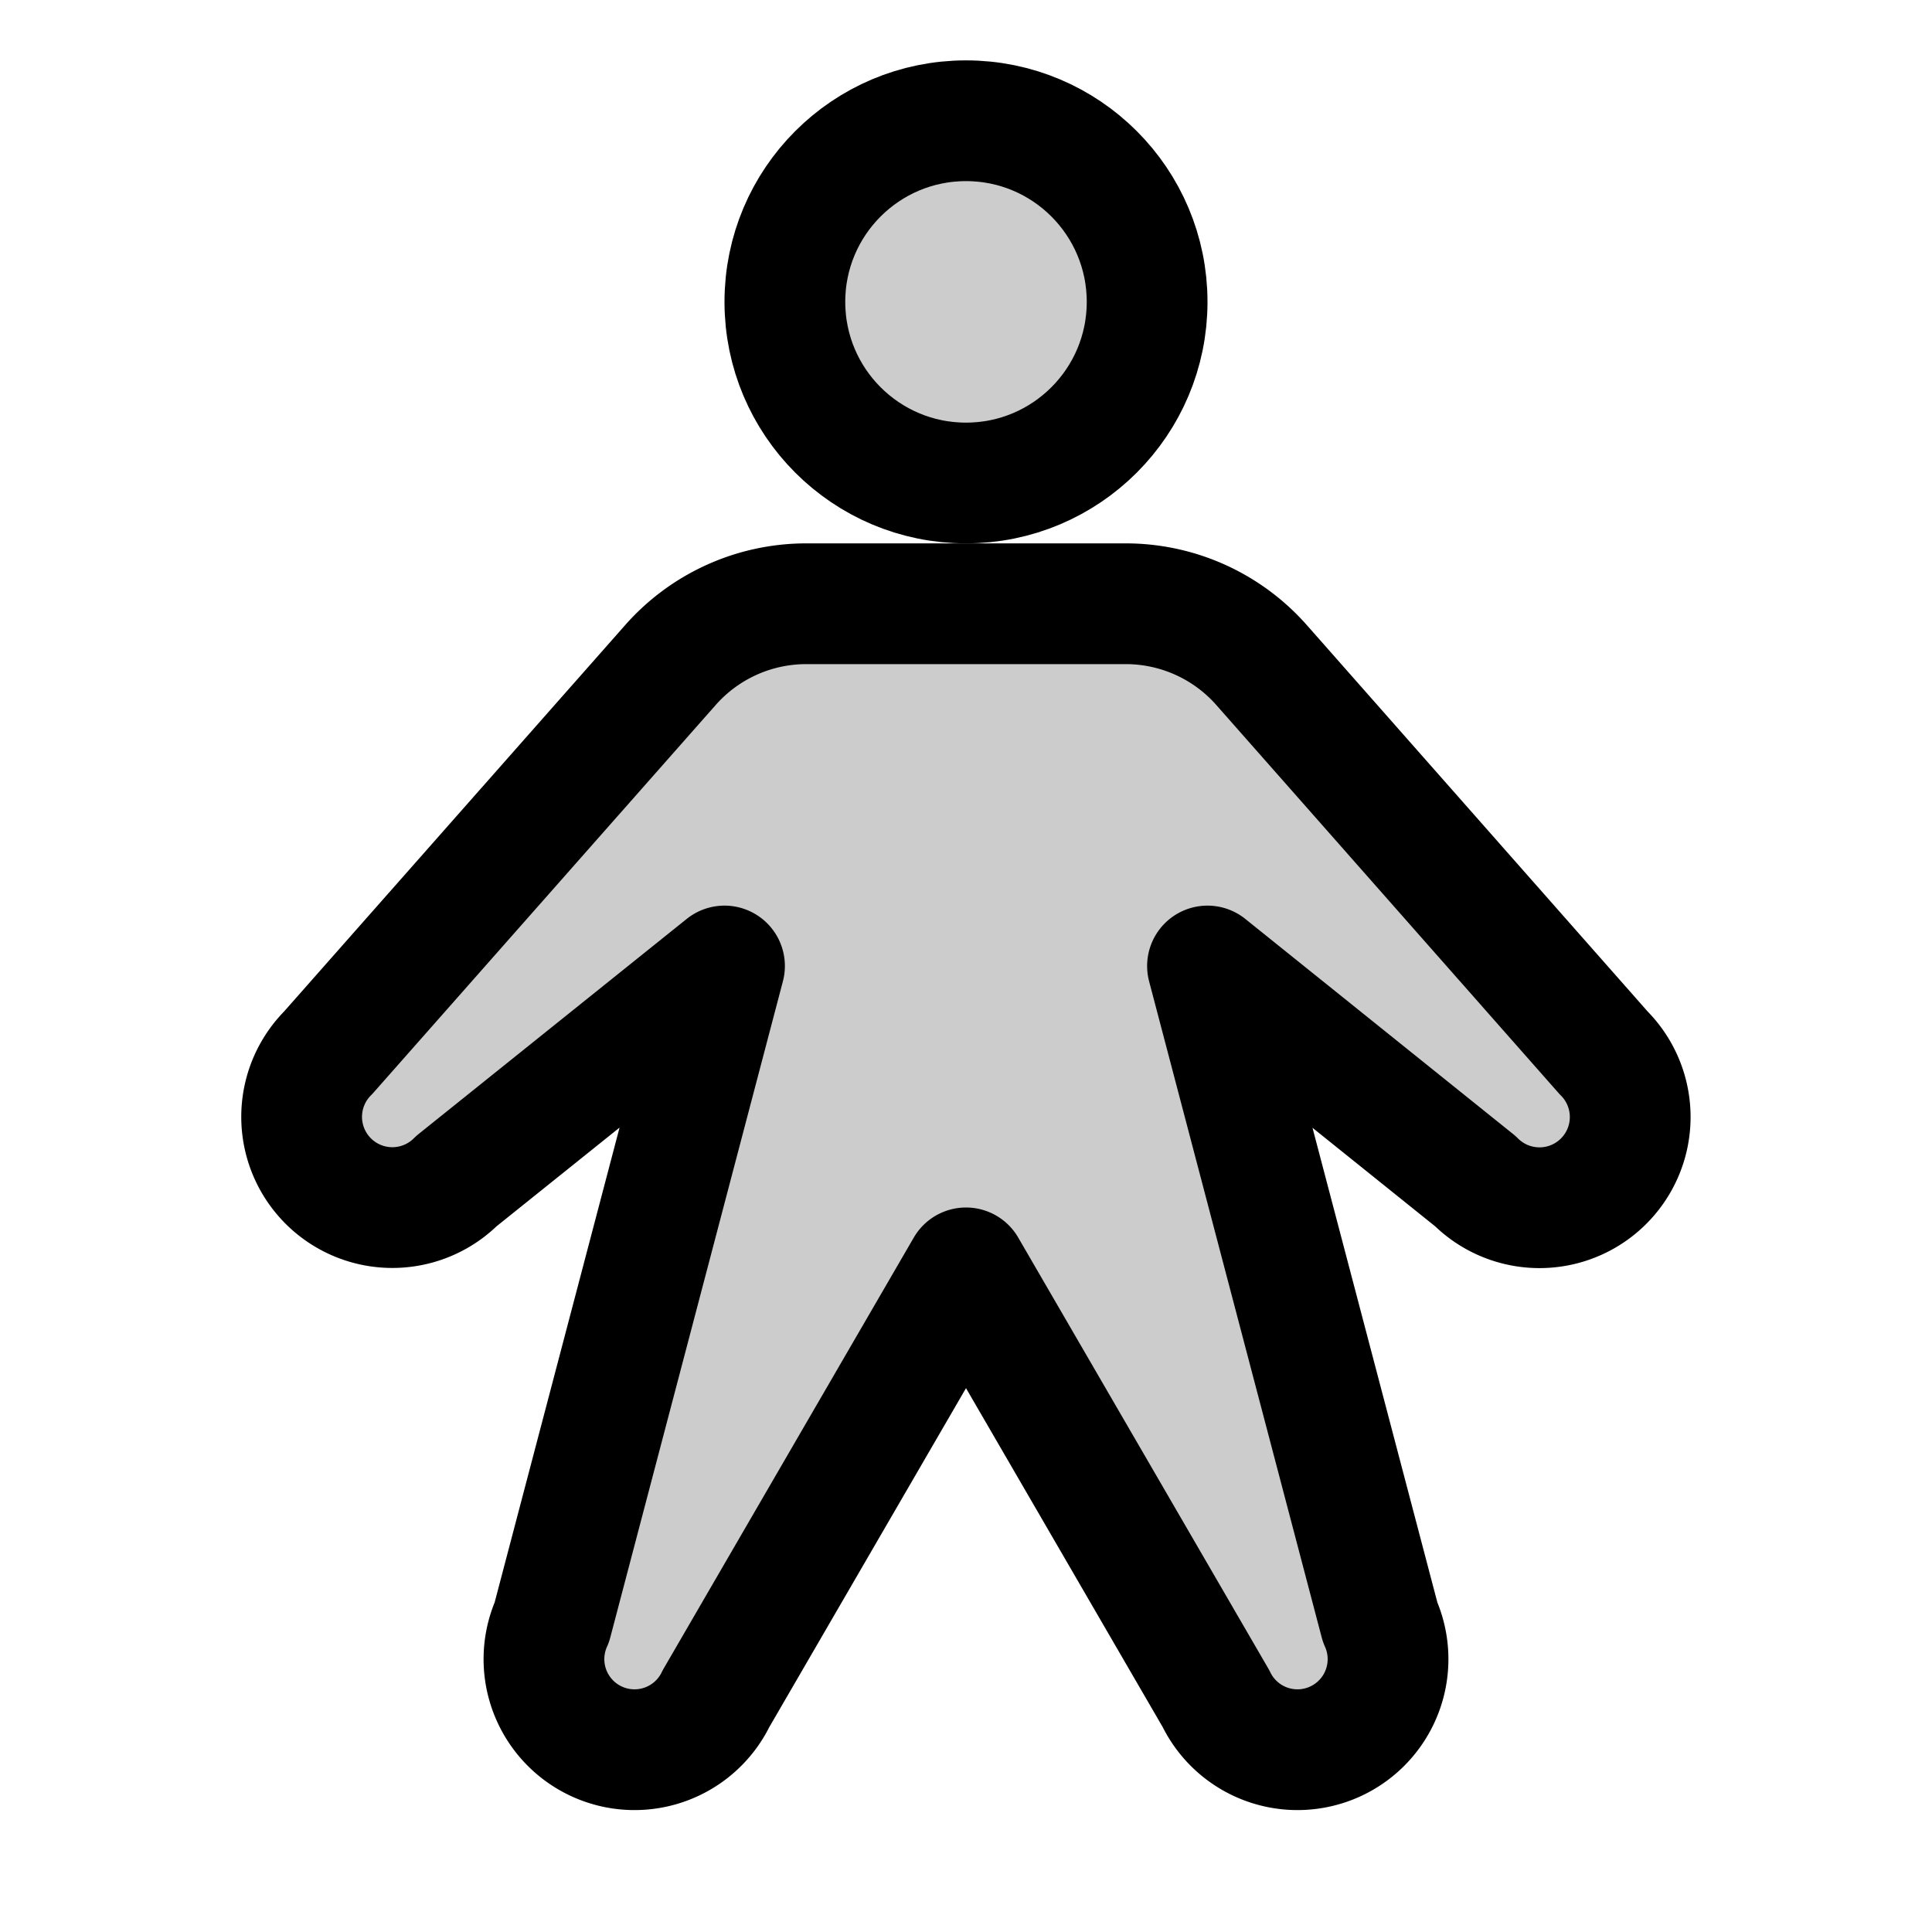 <svg xmlns="http://www.w3.org/2000/svg" viewBox="0 0 256 256"><path fill="none" d="M0 0h256v256H0z"/><circle cx="128" cy="40" r="24" opacity=".2"/><path d="M149.17 80a24 24 0 0 1 18 8.13l45.32 51.38a12 12 0 0 1-17 17L160 128l22.87 86.93a12 12 0 0 1-21.75 10.14L128 168l-33.12 57.07a12 12 0 0 1-21.75-10.14L96 128l-35.51 28.49a12 12 0 0 1-17-17l45.34-51.36a24 24 0 0 1 18-8.13Z" opacity=".2"/><circle cx="128" cy="40" r="24" fill="none" stroke="currentColor" stroke-linecap="round" stroke-linejoin="round" stroke-width="16"/><path fill="none" stroke="currentColor" stroke-linecap="round" stroke-linejoin="round" stroke-width="16" d="M149.17 80a24 24 0 0 1 18 8.13l45.32 51.38a12 12 0 0 1-17 17L160 128l22.87 86.93a12 12 0 0 1-21.75 10.14L128 168l-33.12 57.07a12 12 0 0 1-21.75-10.14L96 128l-35.51 28.49a12 12 0 0 1-17-17l45.34-51.36a24 24 0 0 1 18-8.13Z"/></svg>
